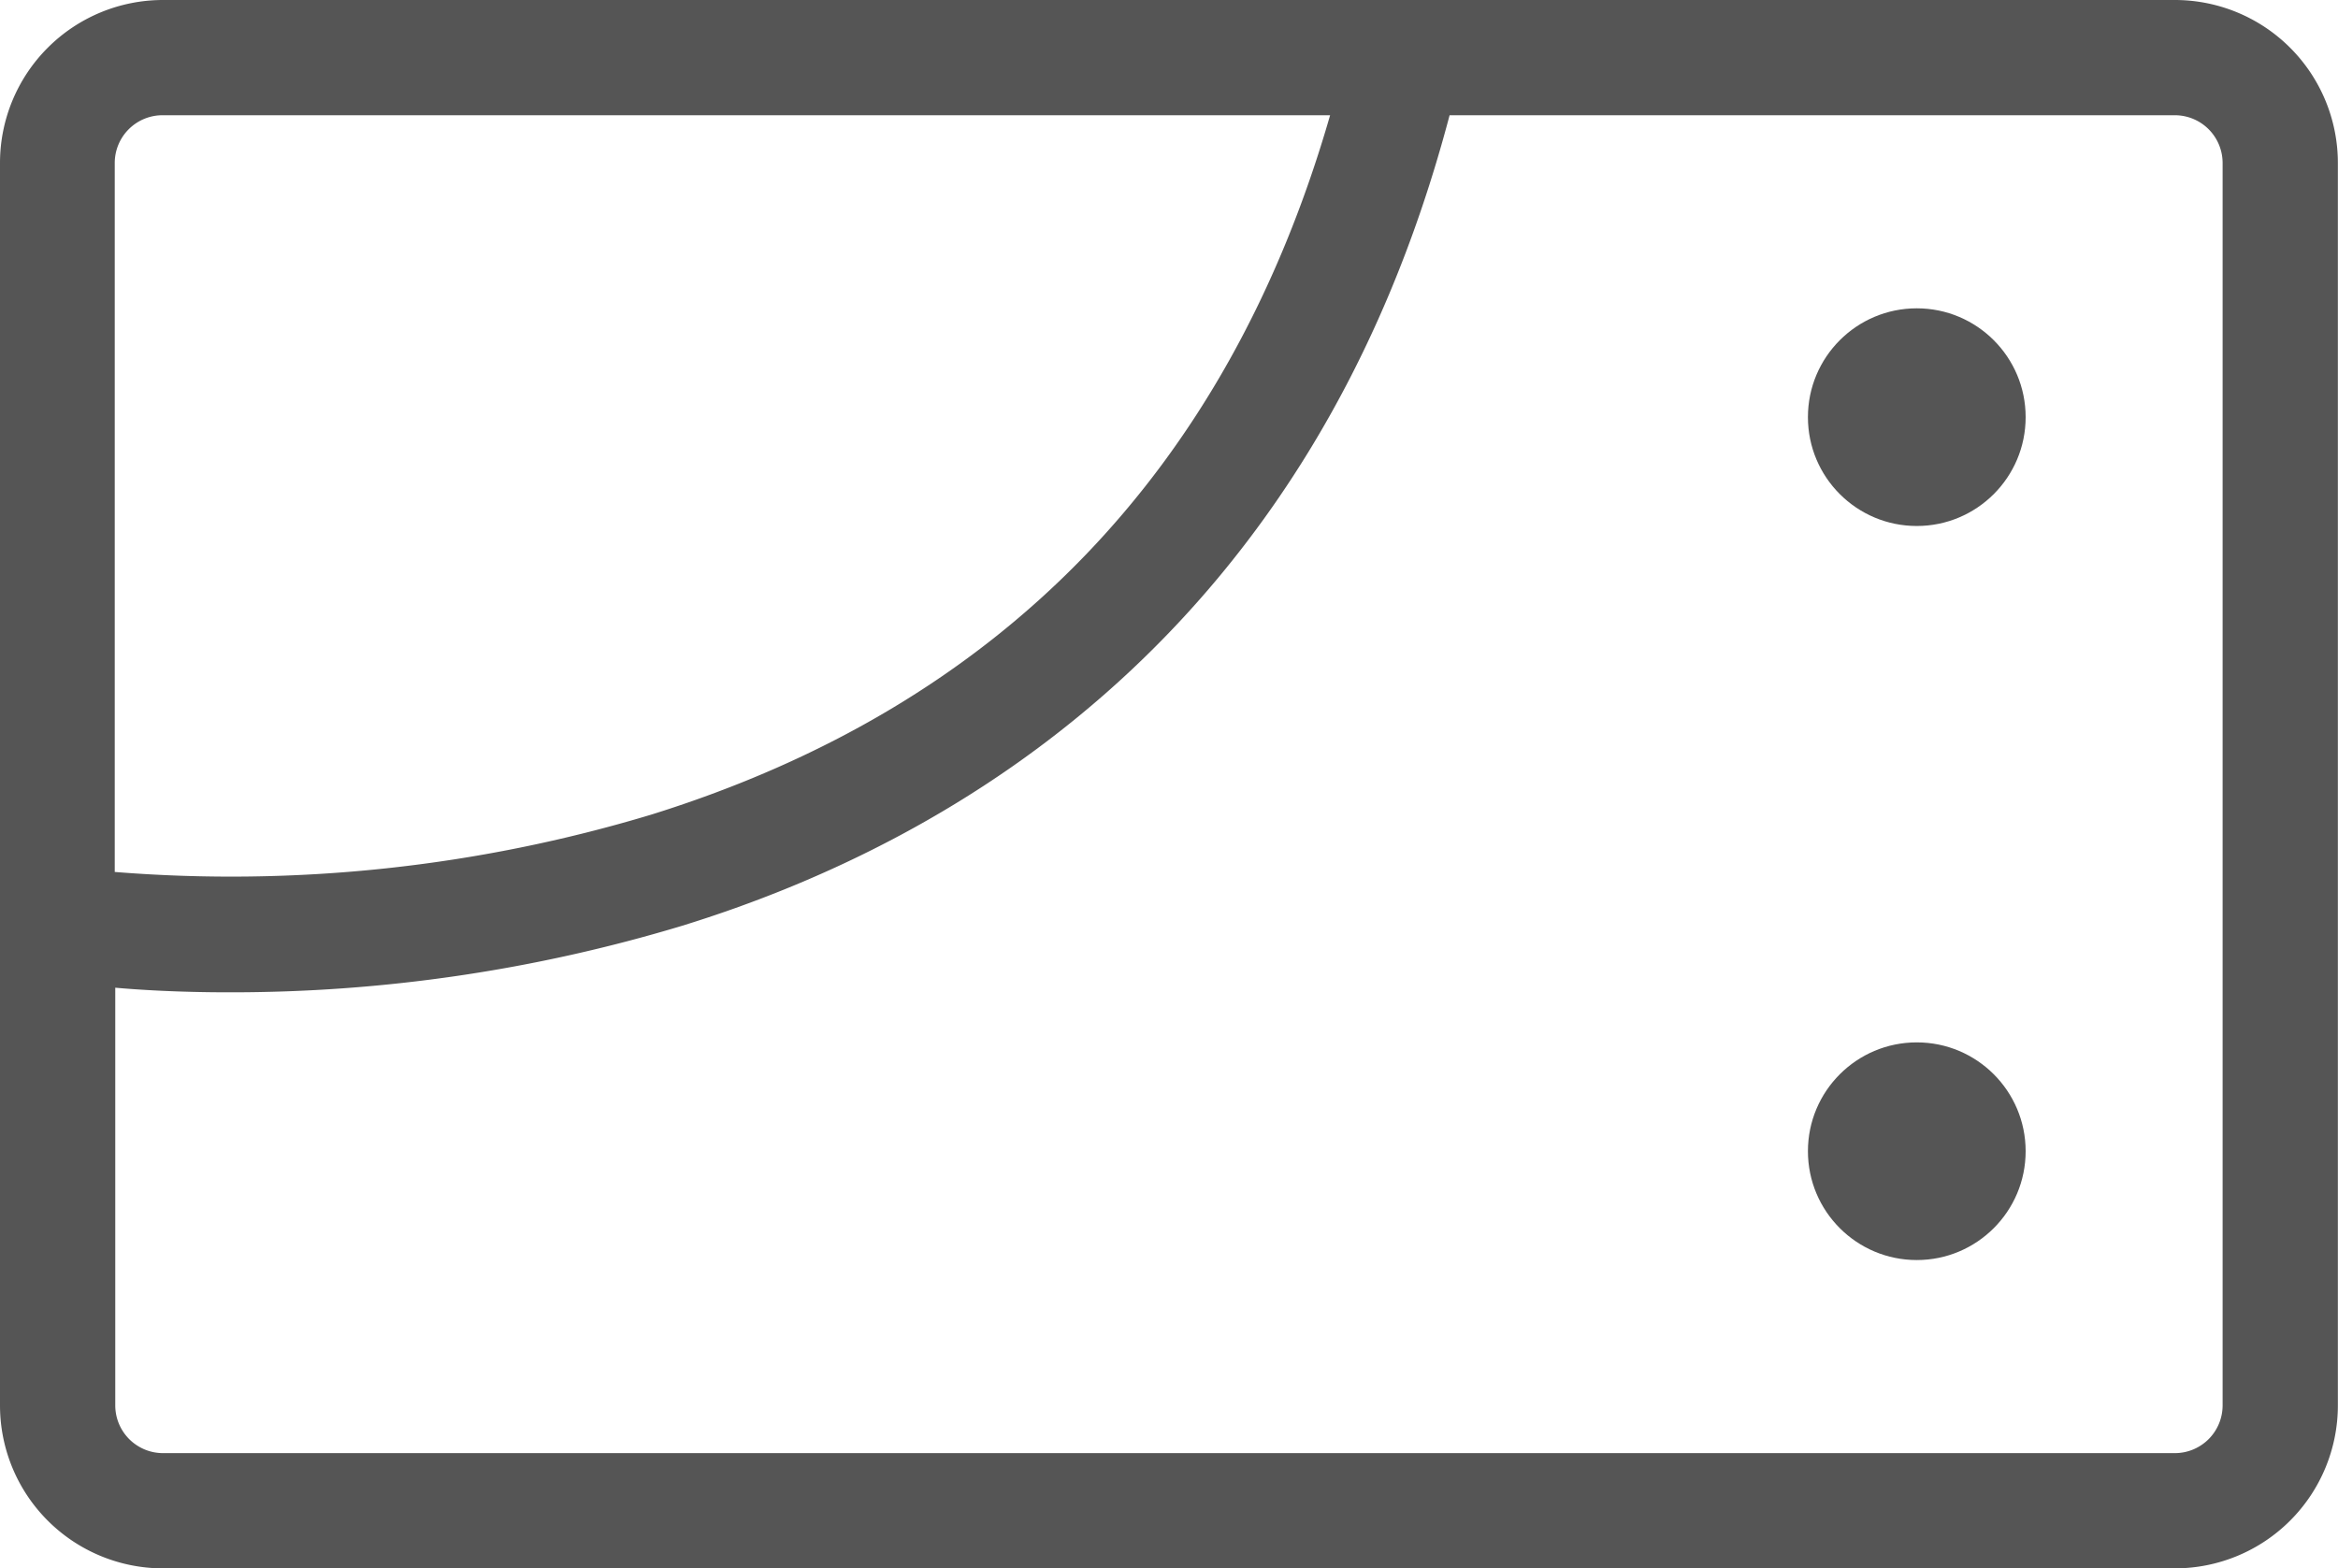 <svg id="Layer_1" data-name="Layer 1" xmlns="http://www.w3.org/2000/svg" viewBox="0 0 182.56 122.49"><defs><style>.cls-1{fill:#555555;}</style></defs><title>memory</title><circle class="cls-1" cx="149.67" cy="32.58" r="8.5"/><circle class="cls-1" cx="149.67" cy="89.91" r="8.5"/><path class="cls-1" d="M384.48,334.72H227.37a12.73,12.73,0,0,0-12.72,12.72v97.05a12.73,12.73,0,0,0,12.72,12.72H384.48a12.73,12.73,0,0,0,12.72-12.72V347.44A12.73,12.73,0,0,0,384.48,334.72Zm-157.11,9h91.14c-8,27.76-25.75,46.12-53,54.62a113.58,113.58,0,0,1-41.9,4.48V347.44A3.73,3.73,0,0,1,227.37,343.72ZM388.2,444.49a3.73,3.73,0,0,1-3.72,3.72H227.37a3.73,3.73,0,0,1-3.72-3.72V411.86c1.78.16,4.85.36,8.86.36a121.65,121.65,0,0,0,35.41-5.2c21.67-6.69,49.34-23.13,59.92-63.3h56.64a3.73,3.73,0,0,1,3.72,3.72Z" transform="translate(-214.65 -334.72)"/></svg>